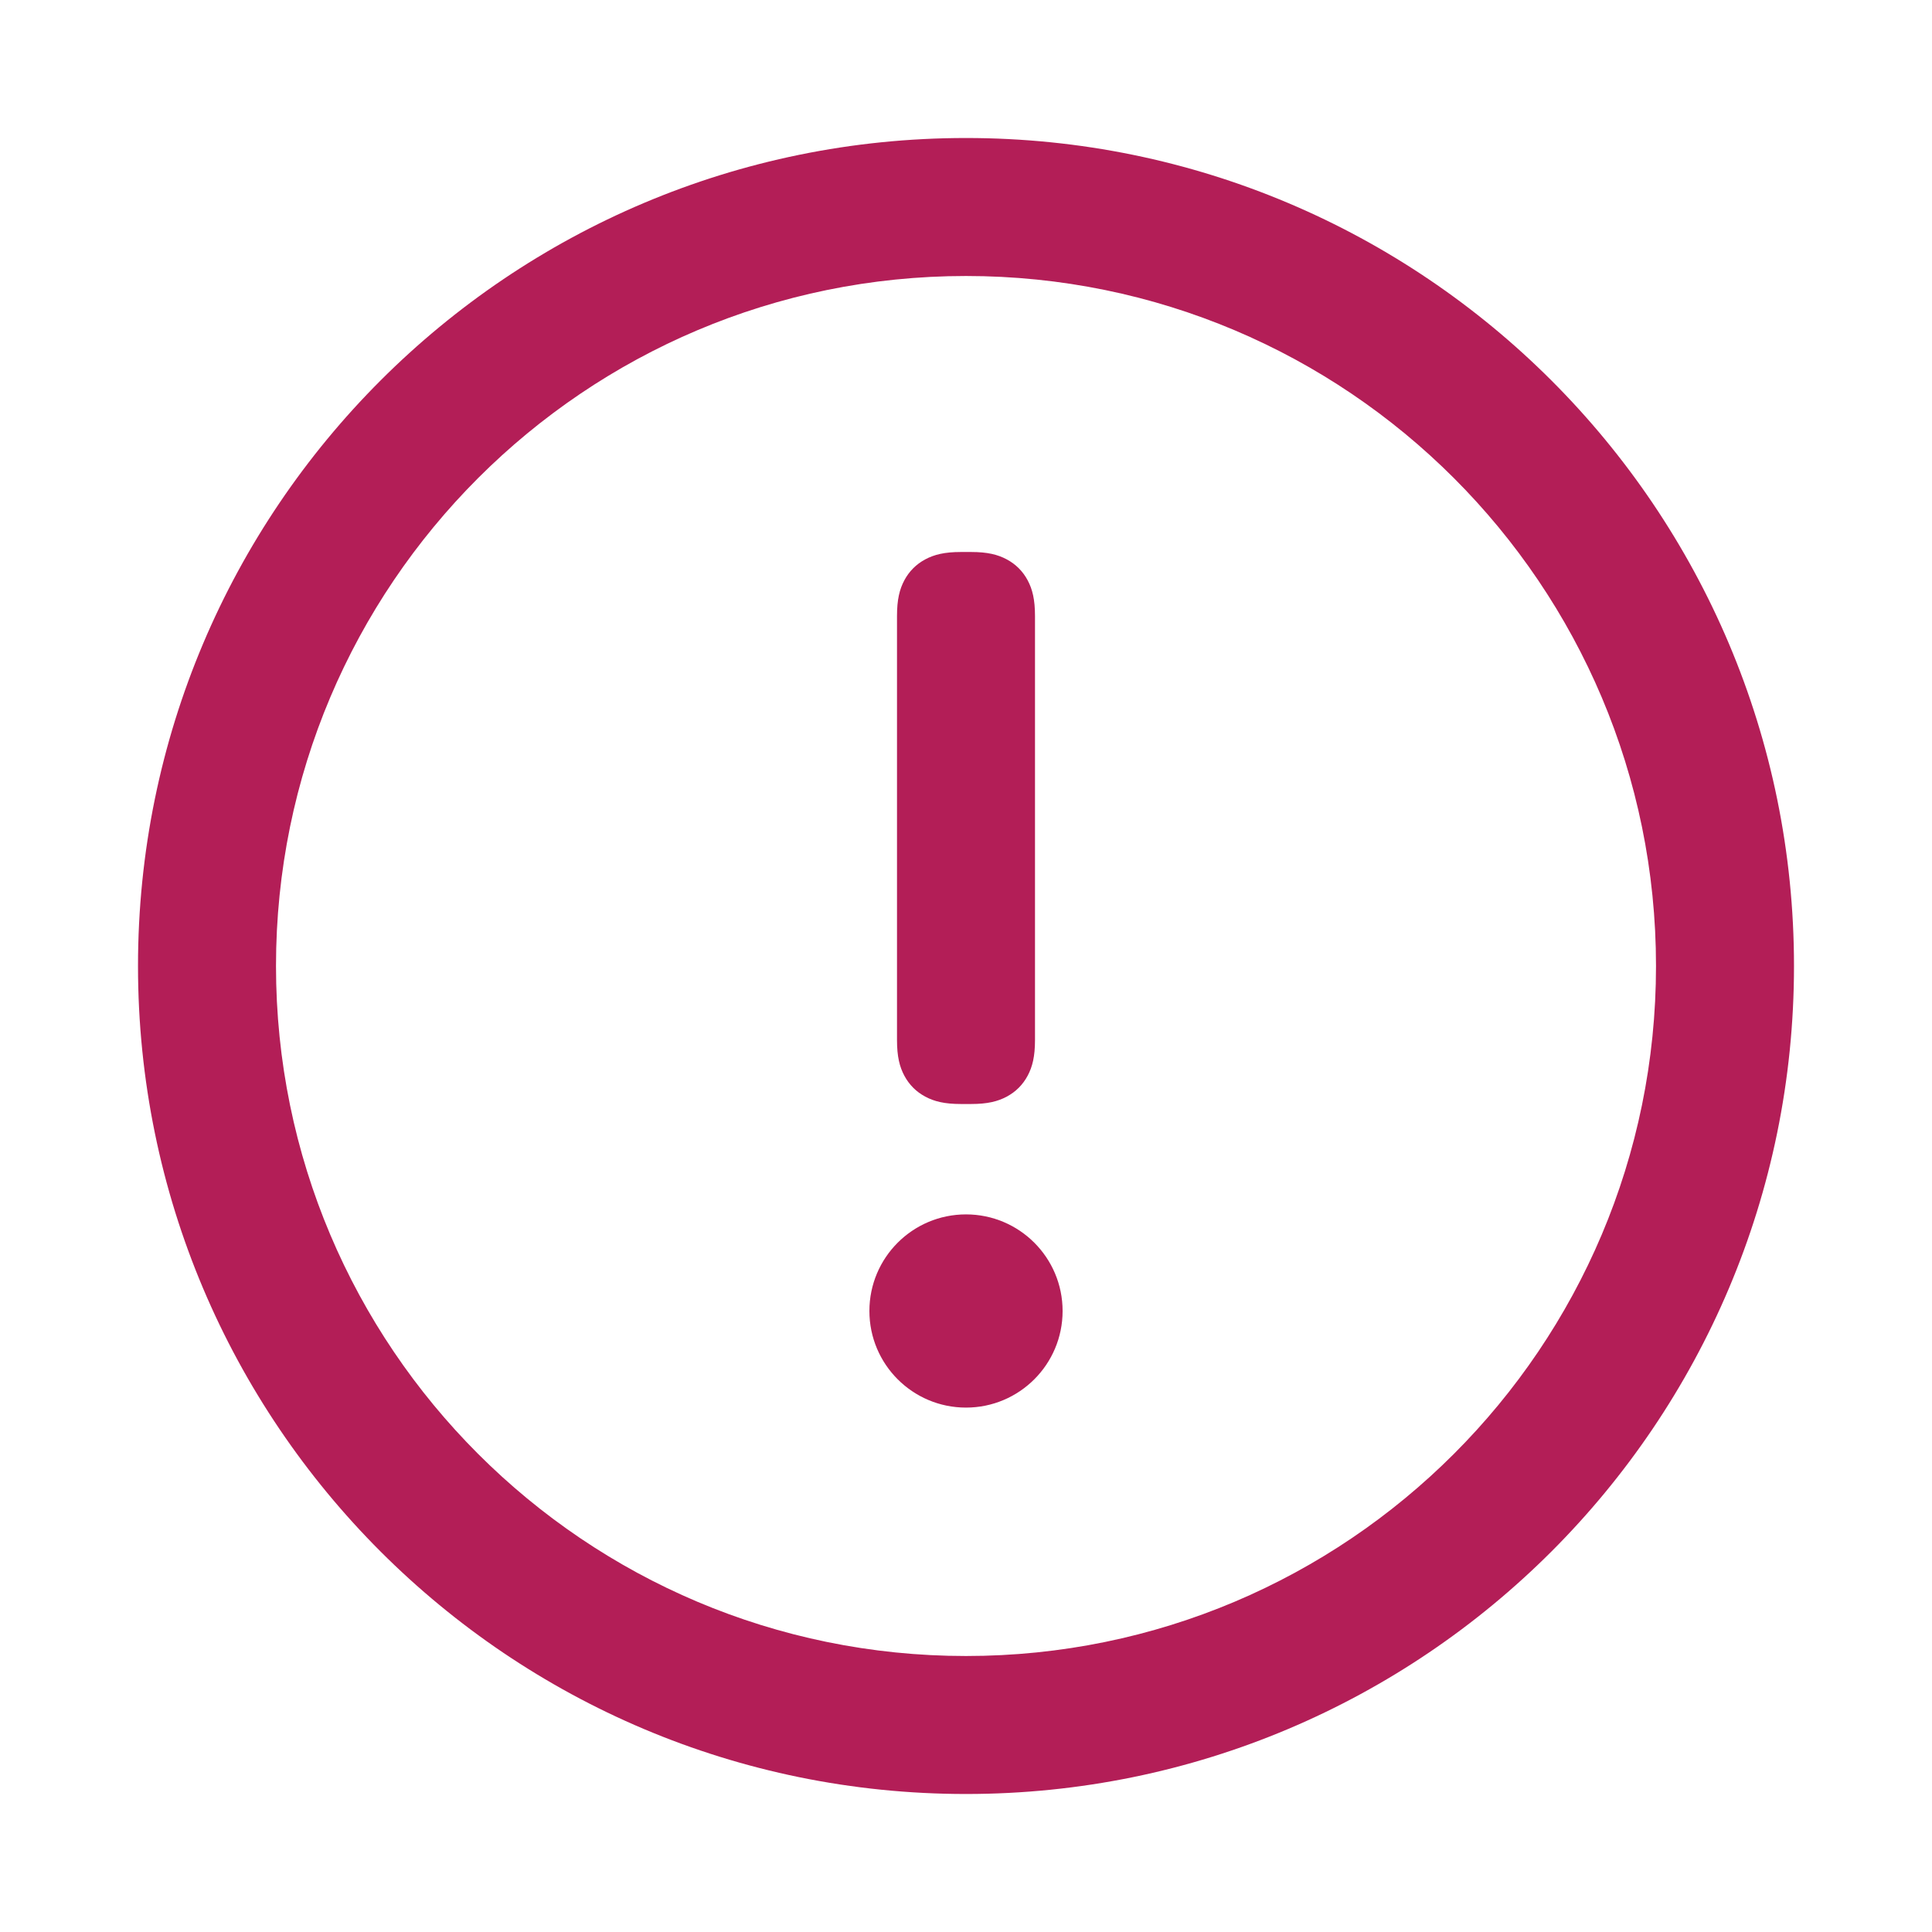 <svg width="216" height="216" viewBox="0 0 216 216" fill="none" xmlns="http://www.w3.org/2000/svg">
<path d="M108 15.429C159.126 15.429 200.571 56.874 200.571 108C200.571 159.126 159.126 200.571 108 200.571C56.874 200.571 15.429 159.126 15.429 108C15.429 56.874 56.874 15.429 108 15.429ZM108 30.857C65.395 30.857 30.857 65.395 30.857 108C30.857 150.604 65.395 185.143 108 185.143C150.604 185.143 185.143 150.604 185.143 108C185.143 65.395 150.604 30.857 108 30.857ZM108 135.771C113.965 135.771 118.8 140.607 118.8 146.571C118.8 152.536 113.965 157.371 108 157.371C102.035 157.371 97.2 152.536 97.2 146.571C97.2 140.607 102.035 135.771 108 135.771ZM108.568 61.714C110.401 61.714 111.552 62.001 112.557 62.539C113.563 63.077 114.352 63.866 114.89 64.871C115.428 65.877 115.714 67.028 115.714 68.861V116.282C115.714 118.115 115.428 119.266 114.89 120.271C114.352 121.277 113.563 122.066 112.557 122.604C111.552 123.142 110.401 123.429 108.568 123.429H107.432C105.599 123.429 104.448 123.142 103.443 122.604C102.437 122.066 101.648 121.277 101.11 120.271C100.572 119.266 100.286 118.115 100.286 116.282V68.861C100.286 67.028 100.572 65.877 101.11 64.871C101.648 63.866 102.437 63.077 103.443 62.539C104.448 62.001 105.599 61.714 107.432 61.714H108.568Z" fill="#B31E57"/>
</svg>
